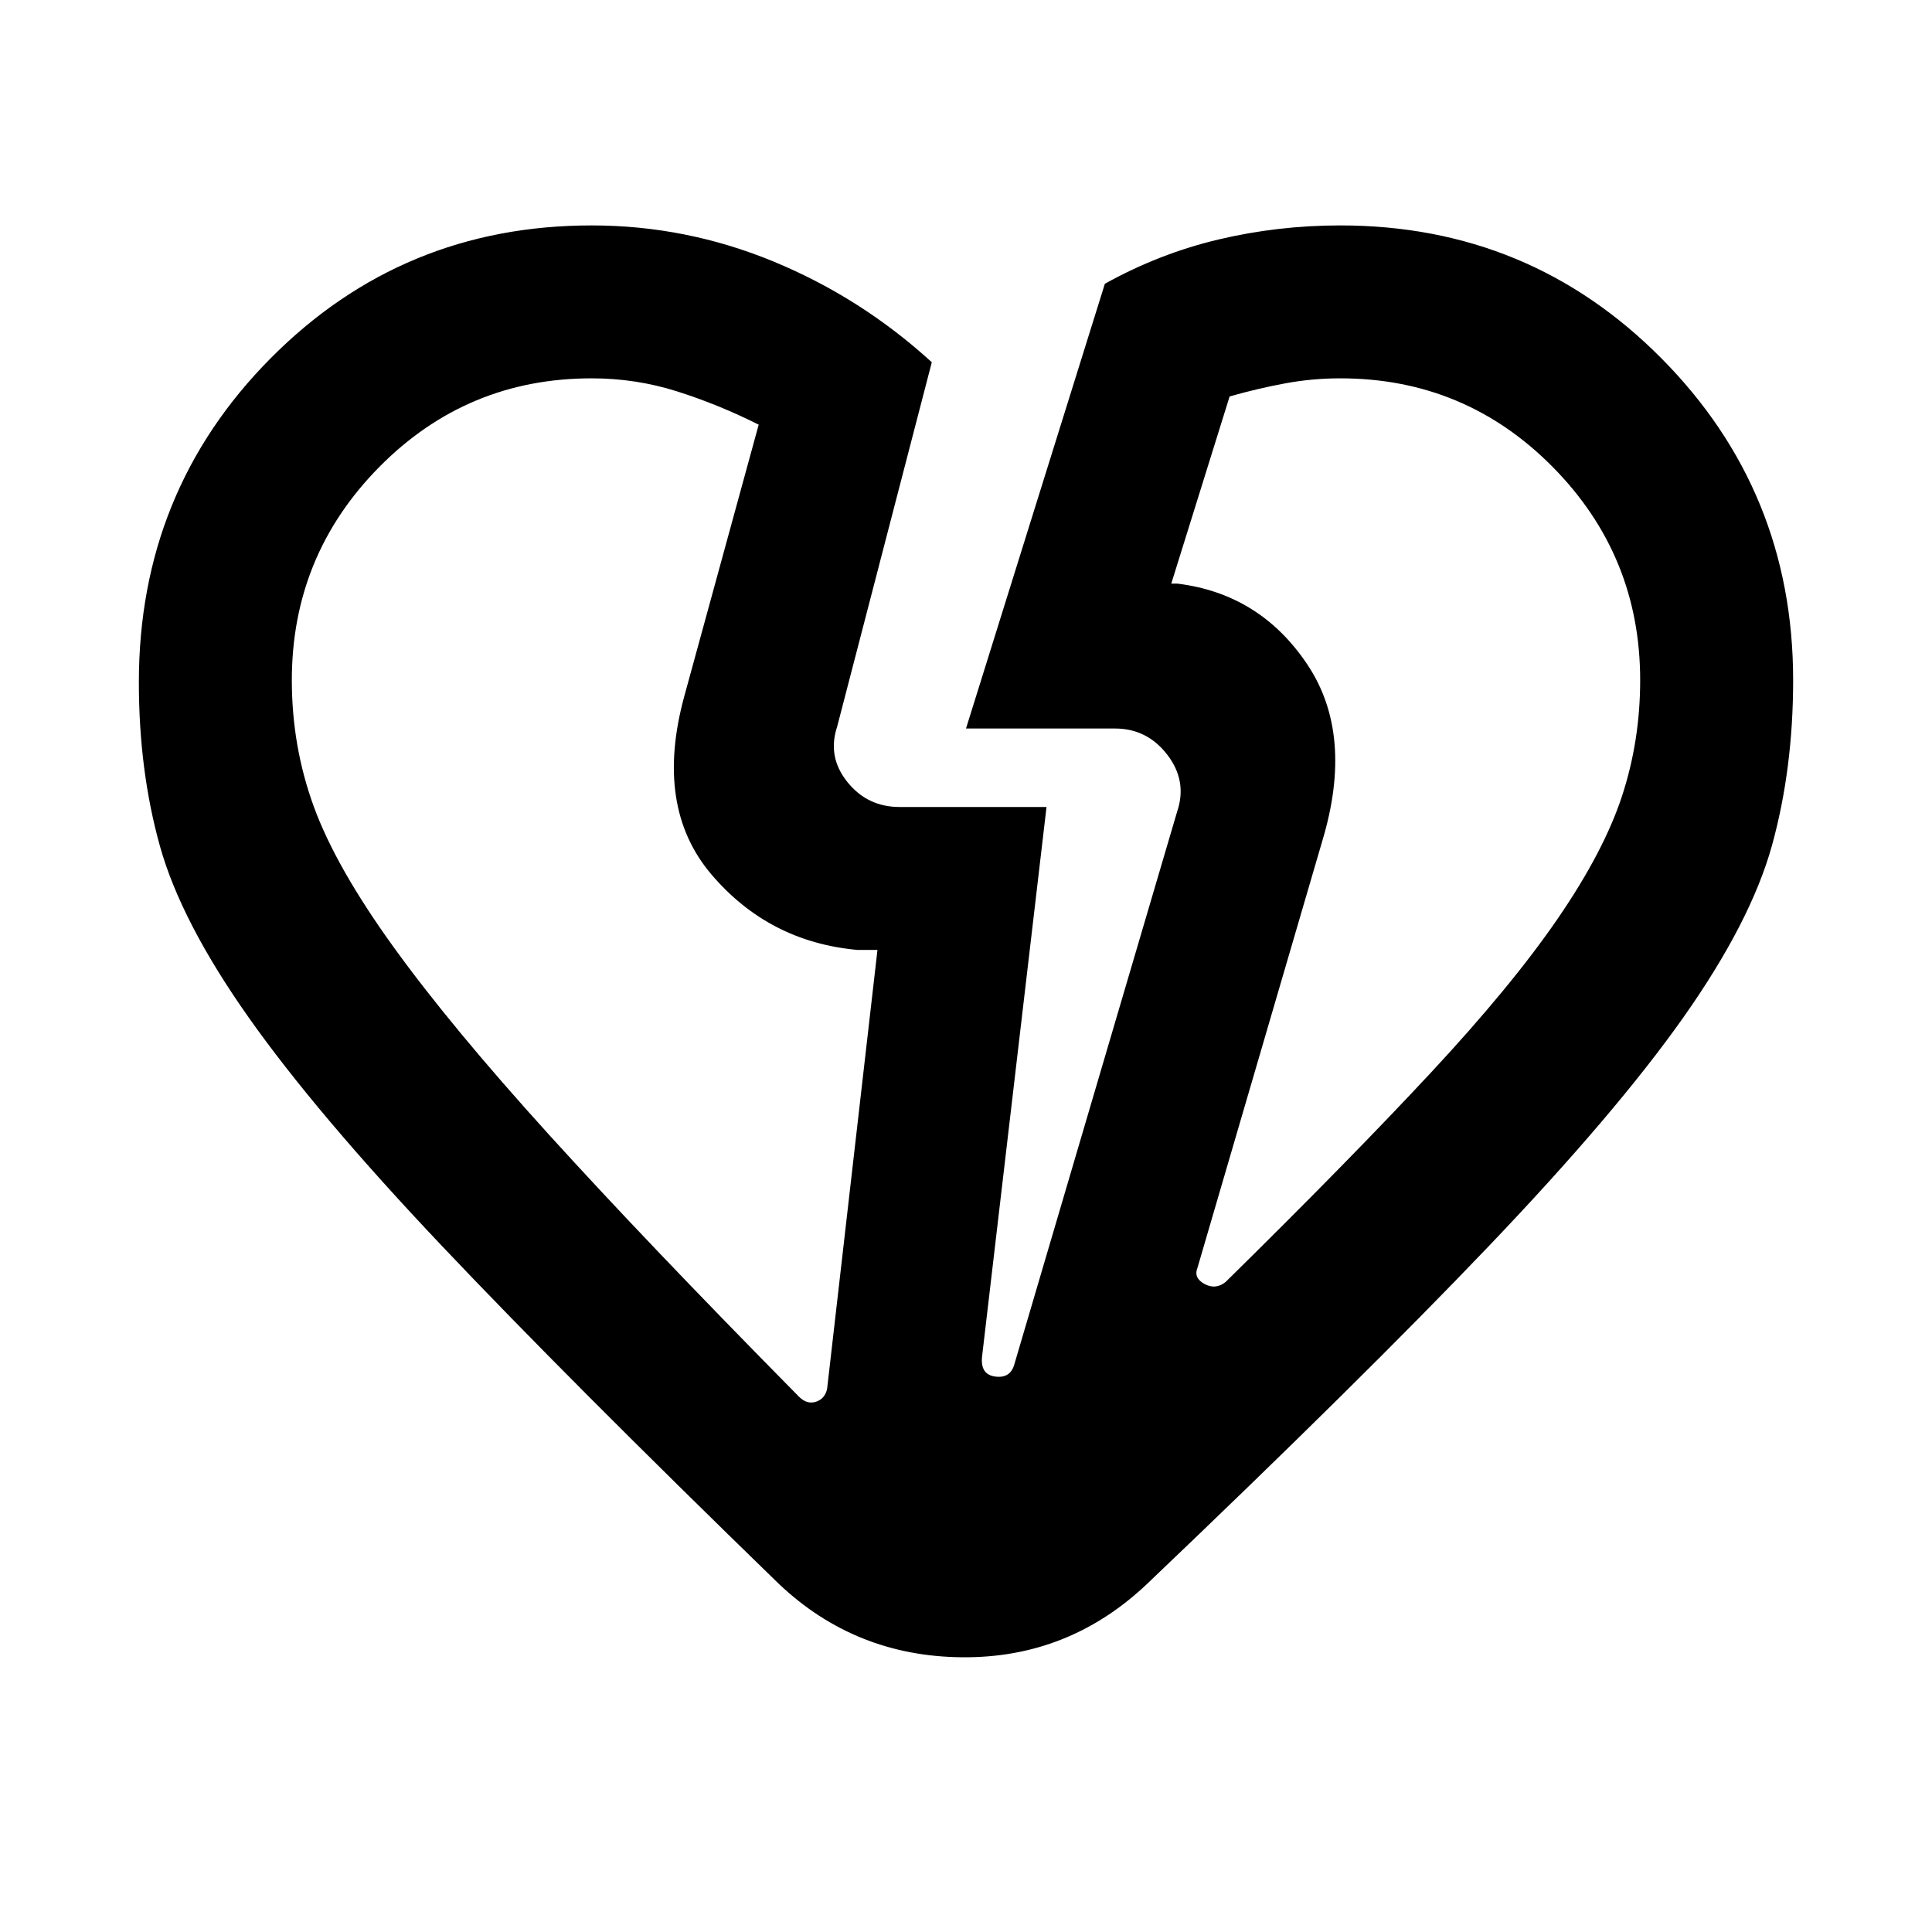 <svg xmlns="http://www.w3.org/2000/svg" height="40" width="40"><path d="M16.125 32.792q-4.375-4.25-6.979-7t-4-4.73q-1.396-1.979-1.834-3.541-.437-1.563-.437-3.396 0-3.958 2.729-6.708t6.646-2.75q1.958 0 3.771.75 1.812.75 3.271 2.083l-1.959 7.542q-.208.625.209 1.146.416.52 1.083.52h3.042l-1.334 11.375q-.041.375.271.417.313.042.396-.25l3.375-11.458q.208-.625-.208-1.167-.417-.542-1.084-.542H20l2.875-9.208Q24 5.25 25.229 4.958q1.229-.291 2.521-.291 3.917 0 6.646 2.75t2.729 6.666q0 1.834-.437 3.417-.438 1.583-1.834 3.562-1.396 1.98-4.042 4.75-2.645 2.771-7.062 6.98-1.625 1.541-3.833 1.52-2.209-.02-3.792-1.52ZM6.042 14.083q0 1.375.458 2.625t1.646 2.896q1.187 1.646 3.208 3.875t5.188 5.438q.166.166.354.104.187-.063.229-.271l1.042-9.083h-.417q-1.833-.167-3.021-1.563-1.187-1.396-.562-3.687l1.541-5.625q-.833-.417-1.687-.688-.854-.271-1.771-.271-2.583 0-4.396 1.834-1.812 1.833-1.812 4.416Zm27.916 0q0-2.583-1.812-4.416-1.813-1.834-4.396-1.834-.583 0-1.146.105-.562.104-1.146.27l-1.208 3.875h.125q1.708.209 2.687 1.667.98 1.458.313 3.667l-2.583 8.833q-.084.208.146.333.229.125.437-.041 2.583-2.542 4.25-4.334 1.667-1.791 2.625-3.187t1.333-2.542q.375-1.146.375-2.396Zm-6.583 3.334Zm-13.208-3Z"/></svg>